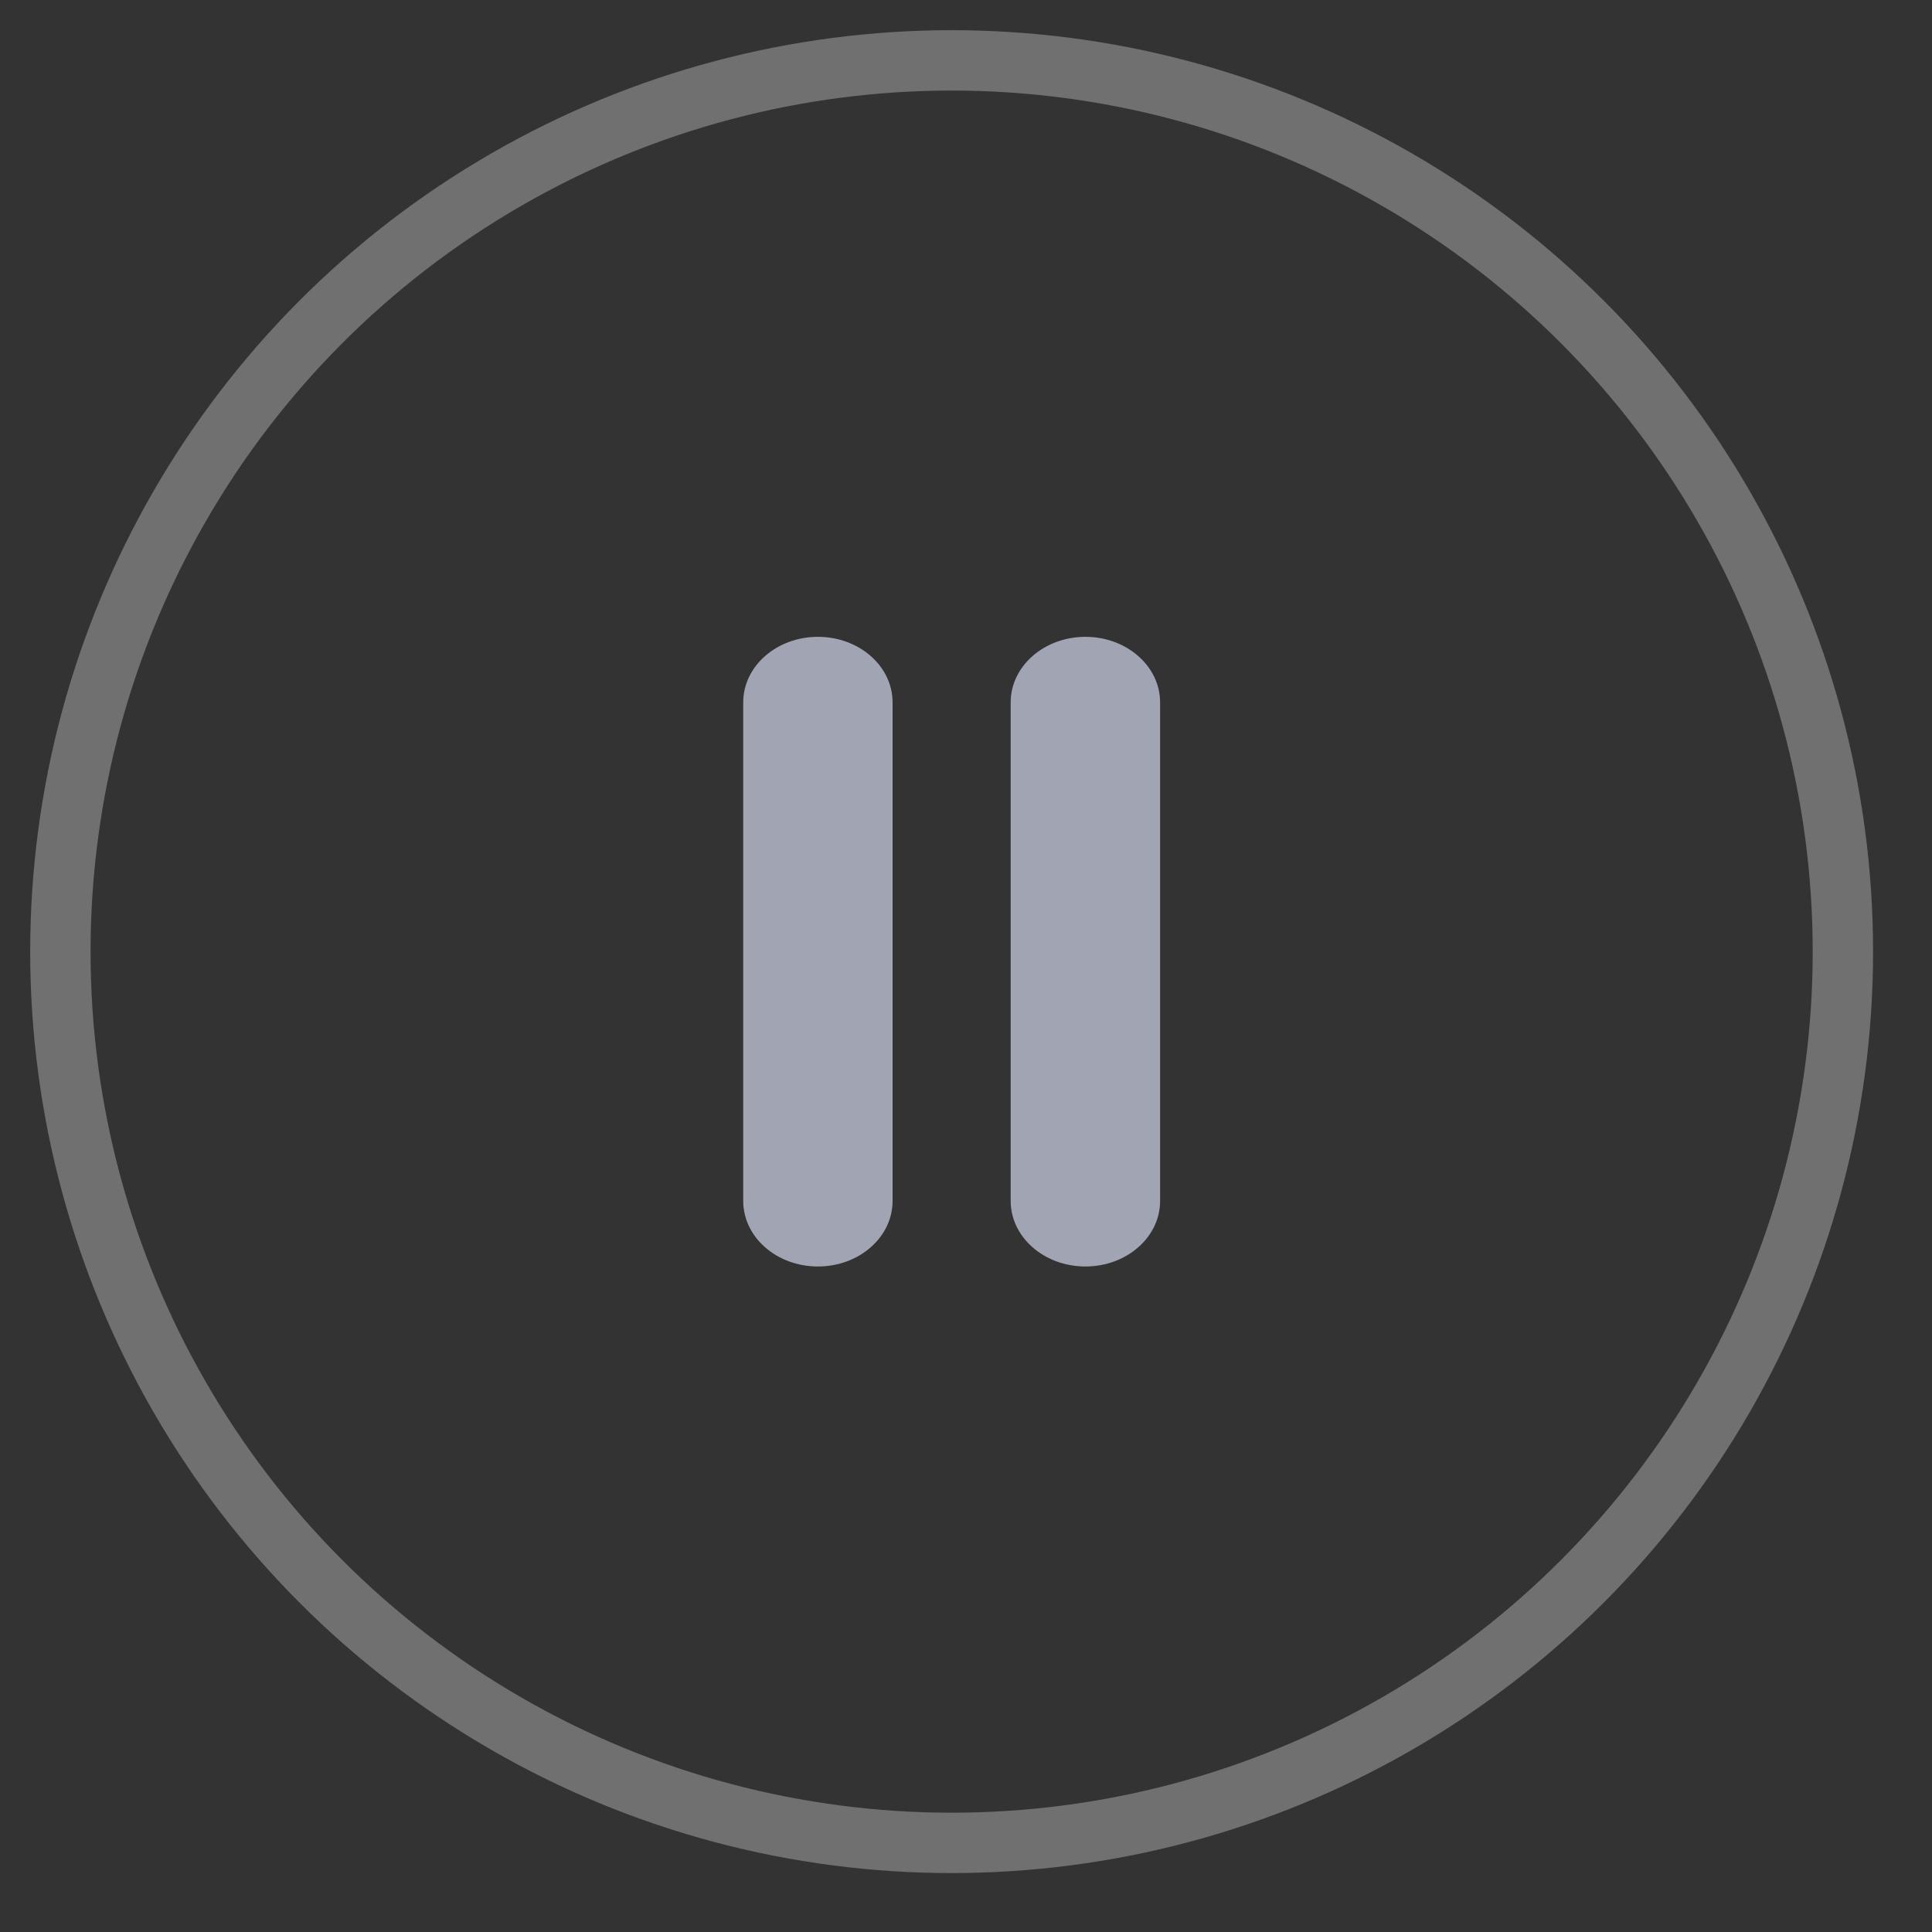 <?xml version="1.0" encoding="UTF-8"?>
<svg width="32px" height="32px" viewBox="0 0 32 32" version="1.1" xmlns="http://www.w3.org/2000/svg" xmlns:xlink="http://www.w3.org/1999/xlink">
    <rect x="0" y="0" width="32" height="32" fill="#333333" stroke="none"/>
    <!-- Generator: Sketch 55.1 (78136) - https://sketchapp.com -->
    <title>pause</title>
    <desc>Created with Sketch.</desc>
    <g id="Page-1" stroke="none" stroke-width="1" fill="none" fill-rule="evenodd">
        <g id="Components" transform="translate(-182, -240)">
            <g id="pause" transform="translate(183, 241)">
                <circle id="Oval-3" stroke="#FFFFFF" opacity="0.3" cx="14.762" cy="14.762" r="14.762"></circle>
                <path d="M12.547,9.548 C13.231,9.548 13.784,10.034 13.784,10.634 L13.784,18.891 C13.784,19.491 13.231,19.977 12.547,19.977 C11.864,19.977 11.31,19.491 11.31,18.891 L11.31,10.634 C11.31,10.034 11.864,9.548 12.547,9.548 Z M16.978,9.548 C17.661,9.548 18.215,10.034 18.215,10.634 L18.215,18.891 C18.215,19.491 17.661,19.977 16.978,19.977 C16.294,19.977 15.74,19.491 15.74,18.891 L15.74,10.634 C15.74,10.034 16.294,9.548 16.978,9.548 Z" id="Pause" fill="#A1A4B2"></path>
            </g>
        </g>
    </g>
</svg>